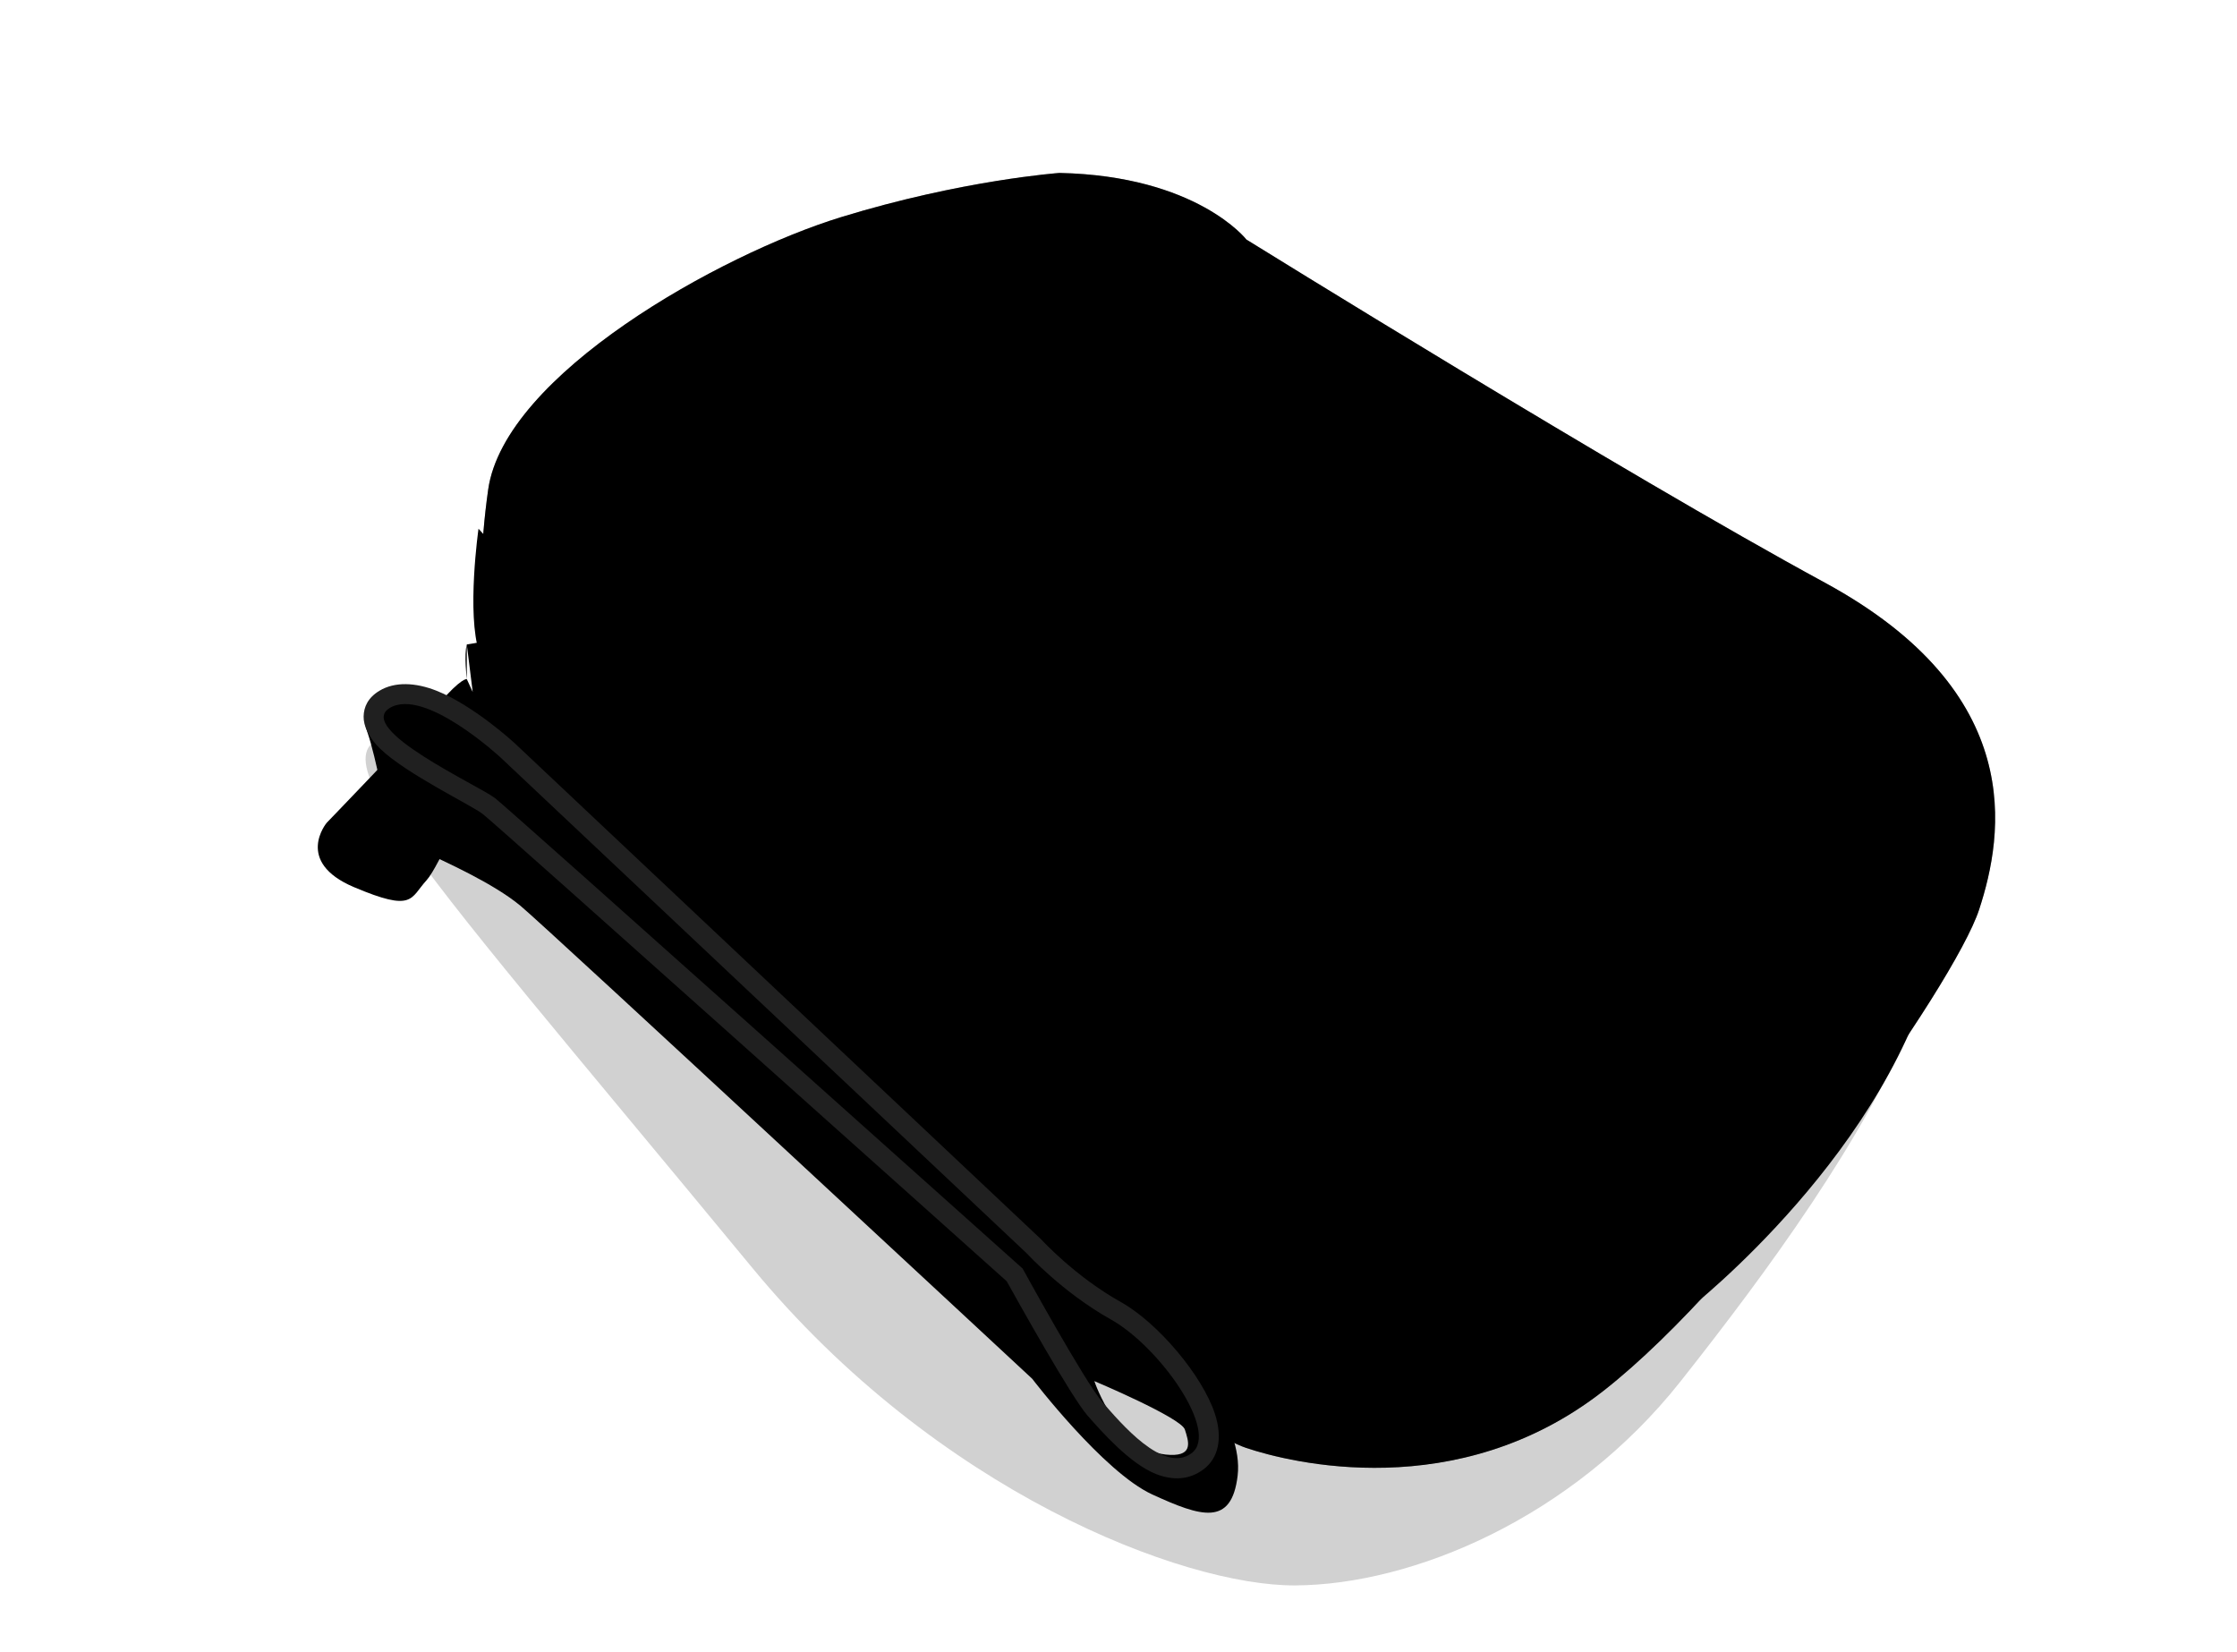 <?xml version="1.0" encoding="UTF-8" standalone="no"?><!DOCTYPE svg PUBLIC "-//W3C//DTD SVG 1.1//EN" "http://www.w3.org/Graphics/SVG/1.1/DTD/svg11.dtd"><svg width="100%" height="100%" viewBox="0 0 19500 14400" version="1.1" xmlns="http://www.w3.org/2000/svg" xmlns:xlink="http://www.w3.org/1999/xlink" xml:space="preserve" xmlns:serif="http://www.serif.com/" style="fill-rule:evenodd;clip-rule:evenodd;stroke-linejoin:round;stroke-miterlimit:2;"><g id="background"><g><path d="M9235.5,1507.35c1198.59,25.244 1629.44,580.421 1629.44,580.421c0,0 3272.65,2030.09 5041.27,2990c1768.62,959.917 1561.01,2193.93 1345.94,2850.29c-215.077,656.357 -2006.27,3204.81 -3277.43,4196.55c-1271.16,991.74 -2730.95,623.567 -3112.66,495.037c-381.706,-128.53 -1240.79,-842.514 -1240.79,-842.514c0,0 -5124.92,-5093.25 -5254.09,-5391.57c-129.165,-298.324 -253.628,-1117.76 -111.713,-2118.48c141.915,-1000.72 2017.72,-2049.12 3074.77,-2374.12c1057.05,-325.007 1905.26,-385.61 1905.26,-385.61Zm3.168,116.763l-0.002,0c-71.501,5.629 -878.956,74.376 -1874.14,380.362c-623.024,191.558 -1535.57,638.97 -2196.05,1178.56c-422.034,344.785 -744.05,723.548 -797.497,1100.43c-137.695,970.957 -22.06,1766.29 103.265,2055.74c5.77,13.326 26.986,37.969 57.908,75.409c95.927,116.144 277.081,313.727 515.802,566.045c1350.85,1427.8 4530.02,4588.94 4651.95,4710.14c63.077,52.493 843.648,698.494 1199.39,818.28c368.316,124.022 1777.09,480.497 3003.66,-476.453c1254.94,-979.088 3026,-3492.91 3238.33,-4140.89c102,-311.277 204.364,-759.415 69.4,-1243.66c-136.114,-488.376 -514.2,-1008.64 -1360.12,-1467.76c-1770.66,-961.024 -5047.11,-2993.4 -5047.11,-2993.4c-11.782,-7.309 -22.168,-16.659 -30.668,-27.613c-0,-0 -408.796,-509.819 -1534.11,-535.186Z" style="fill-opacity:0.35;"/><path d="M9235.5,1507.35c0,-0 -848.211,60.603 -1905.26,385.61c-1057.05,325.007 -2932.86,1373.4 -3074.77,2374.12c-141.915,1000.72 -17.452,1820.16 111.713,2118.48c129.166,298.324 5254.09,5391.57 5254.09,5391.57c0,0 859.088,713.984 1240.79,842.514c381.707,128.53 1841.5,496.703 3112.66,-495.037c1271.16,-991.739 3062.36,-3540.19 3277.43,-4196.55c215.076,-656.358 422.681,-1890.37 -1345.94,-2850.29c-1768.62,-959.916 -5041.27,-2990 -5041.27,-2990c0,0 -430.852,-555.177 -1629.44,-580.421Z"/><path d="M4171.21,4608.45c0,0 -105.988,744.758 7.727,1081.54c113.715,336.781 997.976,20.357 997.976,20.357l-1005.7,-1101.9Z"/><path d="M4069.1,5918.9l51.429,112.223l-51.429,-413.948l271.907,-46.064l302.09,565.321l37.107,442.686l-446.745,9.743c-128.332,310.736 -405.2,963.371 -514.879,1083.08c-144.982,158.244 -110.016,281.622 -633.126,60.335c-523.111,-221.287 -237.355,-560.955 -237.355,-560.955c0,-0 776.263,-804.044 975.084,-1034.89c198.82,-230.848 245.917,-217.532 245.917,-217.532Zm0,-301.725l0,301.725c0,-0 -25.812,-210.804 0,-301.725Z"/><path d="M8968.38,10320.7l-575.498,891.224l1797.41,715.608c0,-0 720.919,860.047 2157.54,666.96c1436.62,-193.088 2385.49,-1194.99 2385.49,-1194.99c0,-0 1762.54,-1381.05 2155.29,-3124.76c392.745,-1743.72 -2913.59,1937.97 -2913.59,1937.97l-5006.64,107.998Z"/><path d="M4430.79,6539.8c0,-0 4495.54,4459.66 4741.19,4556.1c245.647,96.433 552.122,304.456 863.419,507.706c325.27,212.373 806.012,810.491 753.231,1257.37c-52.781,446.879 -319.516,359.133 -744.323,164.642c-424.808,-194.49 -1046.2,-1008.03 -1046.2,-1008.03c0,-0 -4220.27,-3922.92 -4460.82,-4122.41c-240.553,-199.485 -659.8,-384.92 -861.967,-480.461c-202.167,-95.541 -303.177,-299.566 -303.177,-299.566c-0,0 -92.447,-509.577 -168.481,-729.584c-76.034,-220.007 46.383,-253.841 146.113,-295.82c421.102,-177.251 1081.02,450.054 1081.02,450.054Zm5108.81,5497.86c-0,-0 207.265,630.215 663.786,643.313c199.83,5.734 158.54,-118.21 124.952,-221.508c-33.588,-103.298 -788.738,-421.805 -788.738,-421.805Z"/></g><path d="M9057.88,10870.6c-0,-0 1755.97,1138.8 2528.02,1255.13c430.594,64.883 2048.42,799.467 4639.25,-2554.45" style="fill:none;"/><path d="M3780.14,6425.96c-1348.63,-164.977 -387.958,787.485 2777.41,4624.31c1611.71,1953.59 3755.85,2772.53 4730.61,2768.18c1025.1,-4.582 2418.45,-586.507 3361.19,-1778.32c1500.1,-1896.4 3468.1,-4720.3 1349.89,-5489.97c-3214.74,-1168.11 -11406.1,-24.749 -12219.1,-124.198Z" style="fill-opacity:0.18;"/><path d="M4485.85,6477.07l4587.42,4322.7c3.124,2.944 6.139,6.002 9.038,9.167c0,0 291.519,317.971 687.106,539.035c327.245,182.872 712.033,643.308 820.635,973.435c70.858,215.397 28.339,388.866 -96.198,483.302c-124.566,94.458 -268.252,101.358 -416.646,42.962c-228.483,-89.911 -476.288,-372.387 -596.211,-508.364c-142.679,-161.781 -615.904,-1010.53 -705.389,-1171.9c-337.476,-302.076 -4435.57,-3969.97 -4567.8,-4072.82c-98.458,-76.578 -666.61,-349.166 -893.341,-568.262c-102.162,-98.722 -146.329,-201.698 -144.767,-281.283c1.625,-82.83 36.759,-163.576 138.404,-224.696c132.301,-79.554 311.822,-73.338 497.817,0.387c325.078,128.855 679.113,455.56 679.113,455.56c0.276,0.257 0.551,0.514 0.825,0.772Zm-120.014,127.364c-0,0 -663.349,-617.033 -967.56,-434.108c-304.211,182.925 778.772,678.648 916.963,786.129c138.19,107.482 4599.13,4100.31 4599.13,4100.31c0,0 544.395,992.776 697.866,1166.79c153.471,174.018 530.419,627.836 775.869,441.712c245.451,-186.124 -283.246,-929.364 -704.067,-1164.53c-420.821,-235.165 -730.789,-573.603 -730.789,-573.603l-4587.42,-4322.7Z" style="fill:#202020;"/></g></svg>